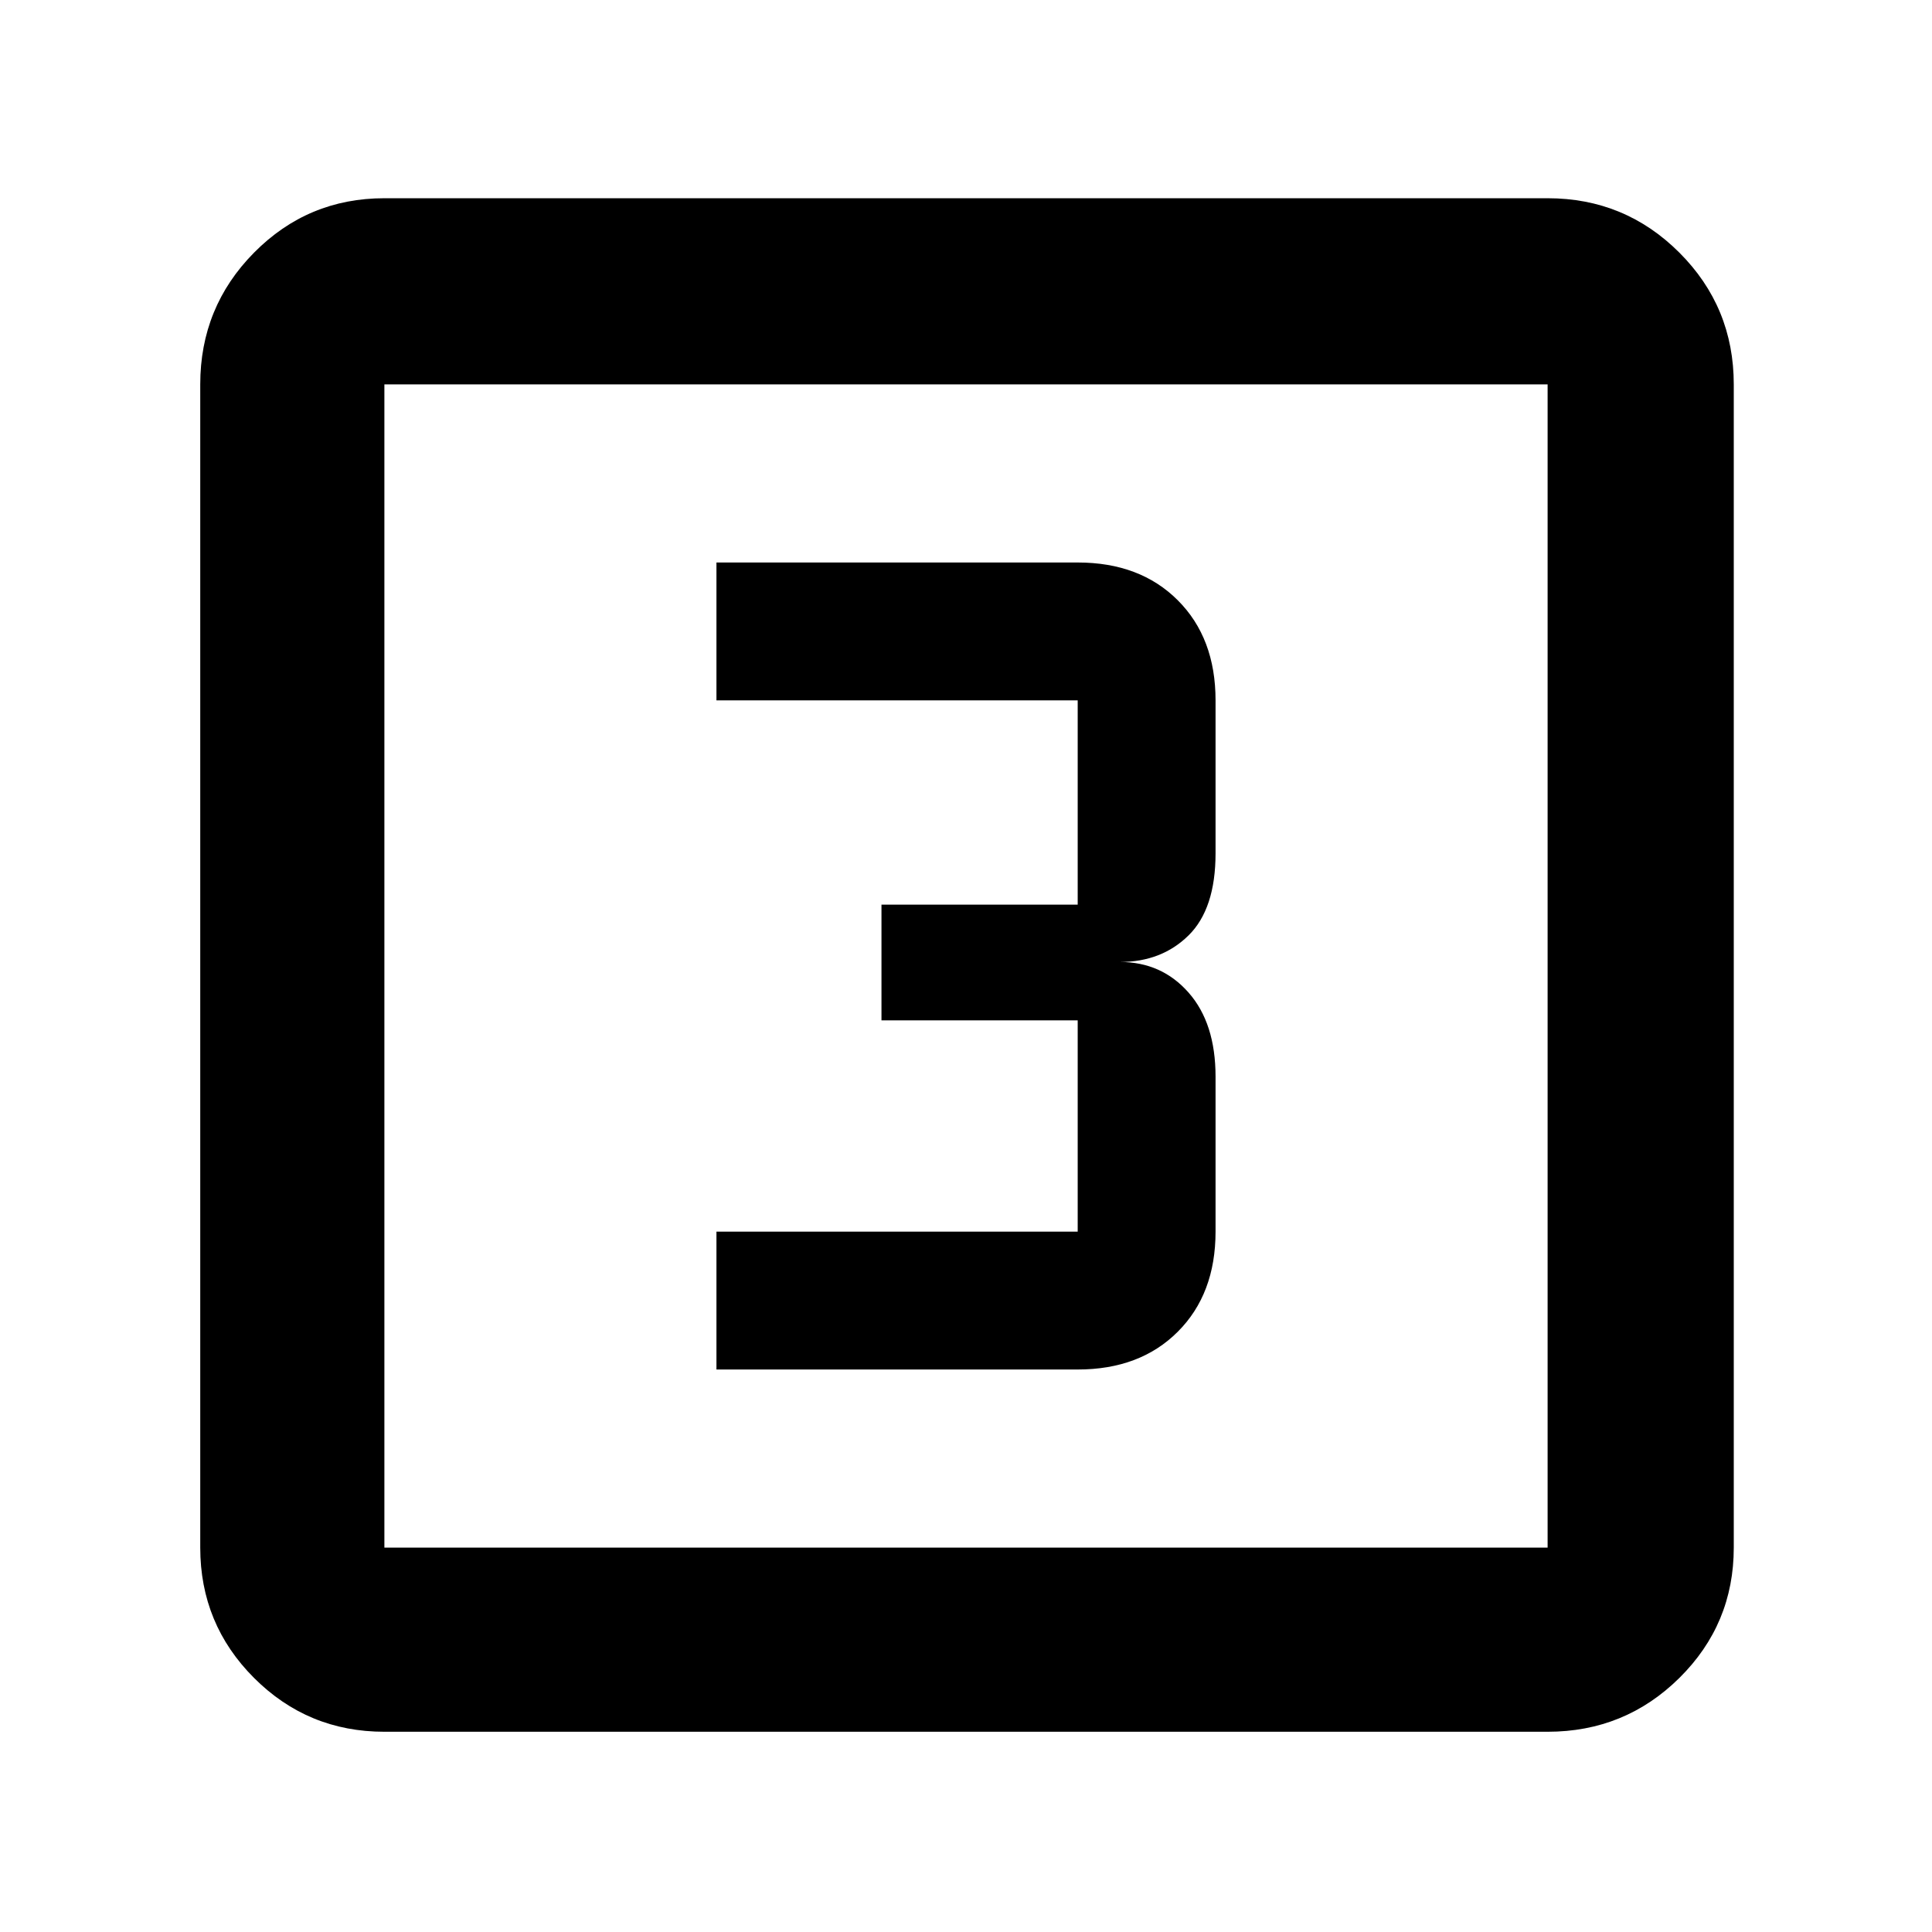 <svg xmlns="http://www.w3.org/2000/svg" height="48" viewBox="0 -960 960 960" width="48"><path d="M356-279.5h179.5q30.97 0 49.73-18.77Q604-317.03 604-348v-77q0-26.57-13.4-41.78Q577.2-482 556.5-482q20.7 0 34.1-13.22Q604-508.43 604-536v-76q0-30.97-18.77-49.73-18.76-18.77-49.73-18.77H356v68.5h179.5v101.5H438v57.5h97.5v105H356v68.5Zm-165 180q-38.02 0-64.76-26.74Q99.5-152.98 99.5-191v-578q0-38.43 26.74-65.47Q152.98-861.5 191-861.5h578q38.43 0 65.47 27.03Q861.5-807.43 861.5-769v578q0 38.02-27.03 64.76Q807.43-99.5 769-99.5H191Zm0-91.5h578v-578H191v578Zm0-578v578-578Z"/></svg>